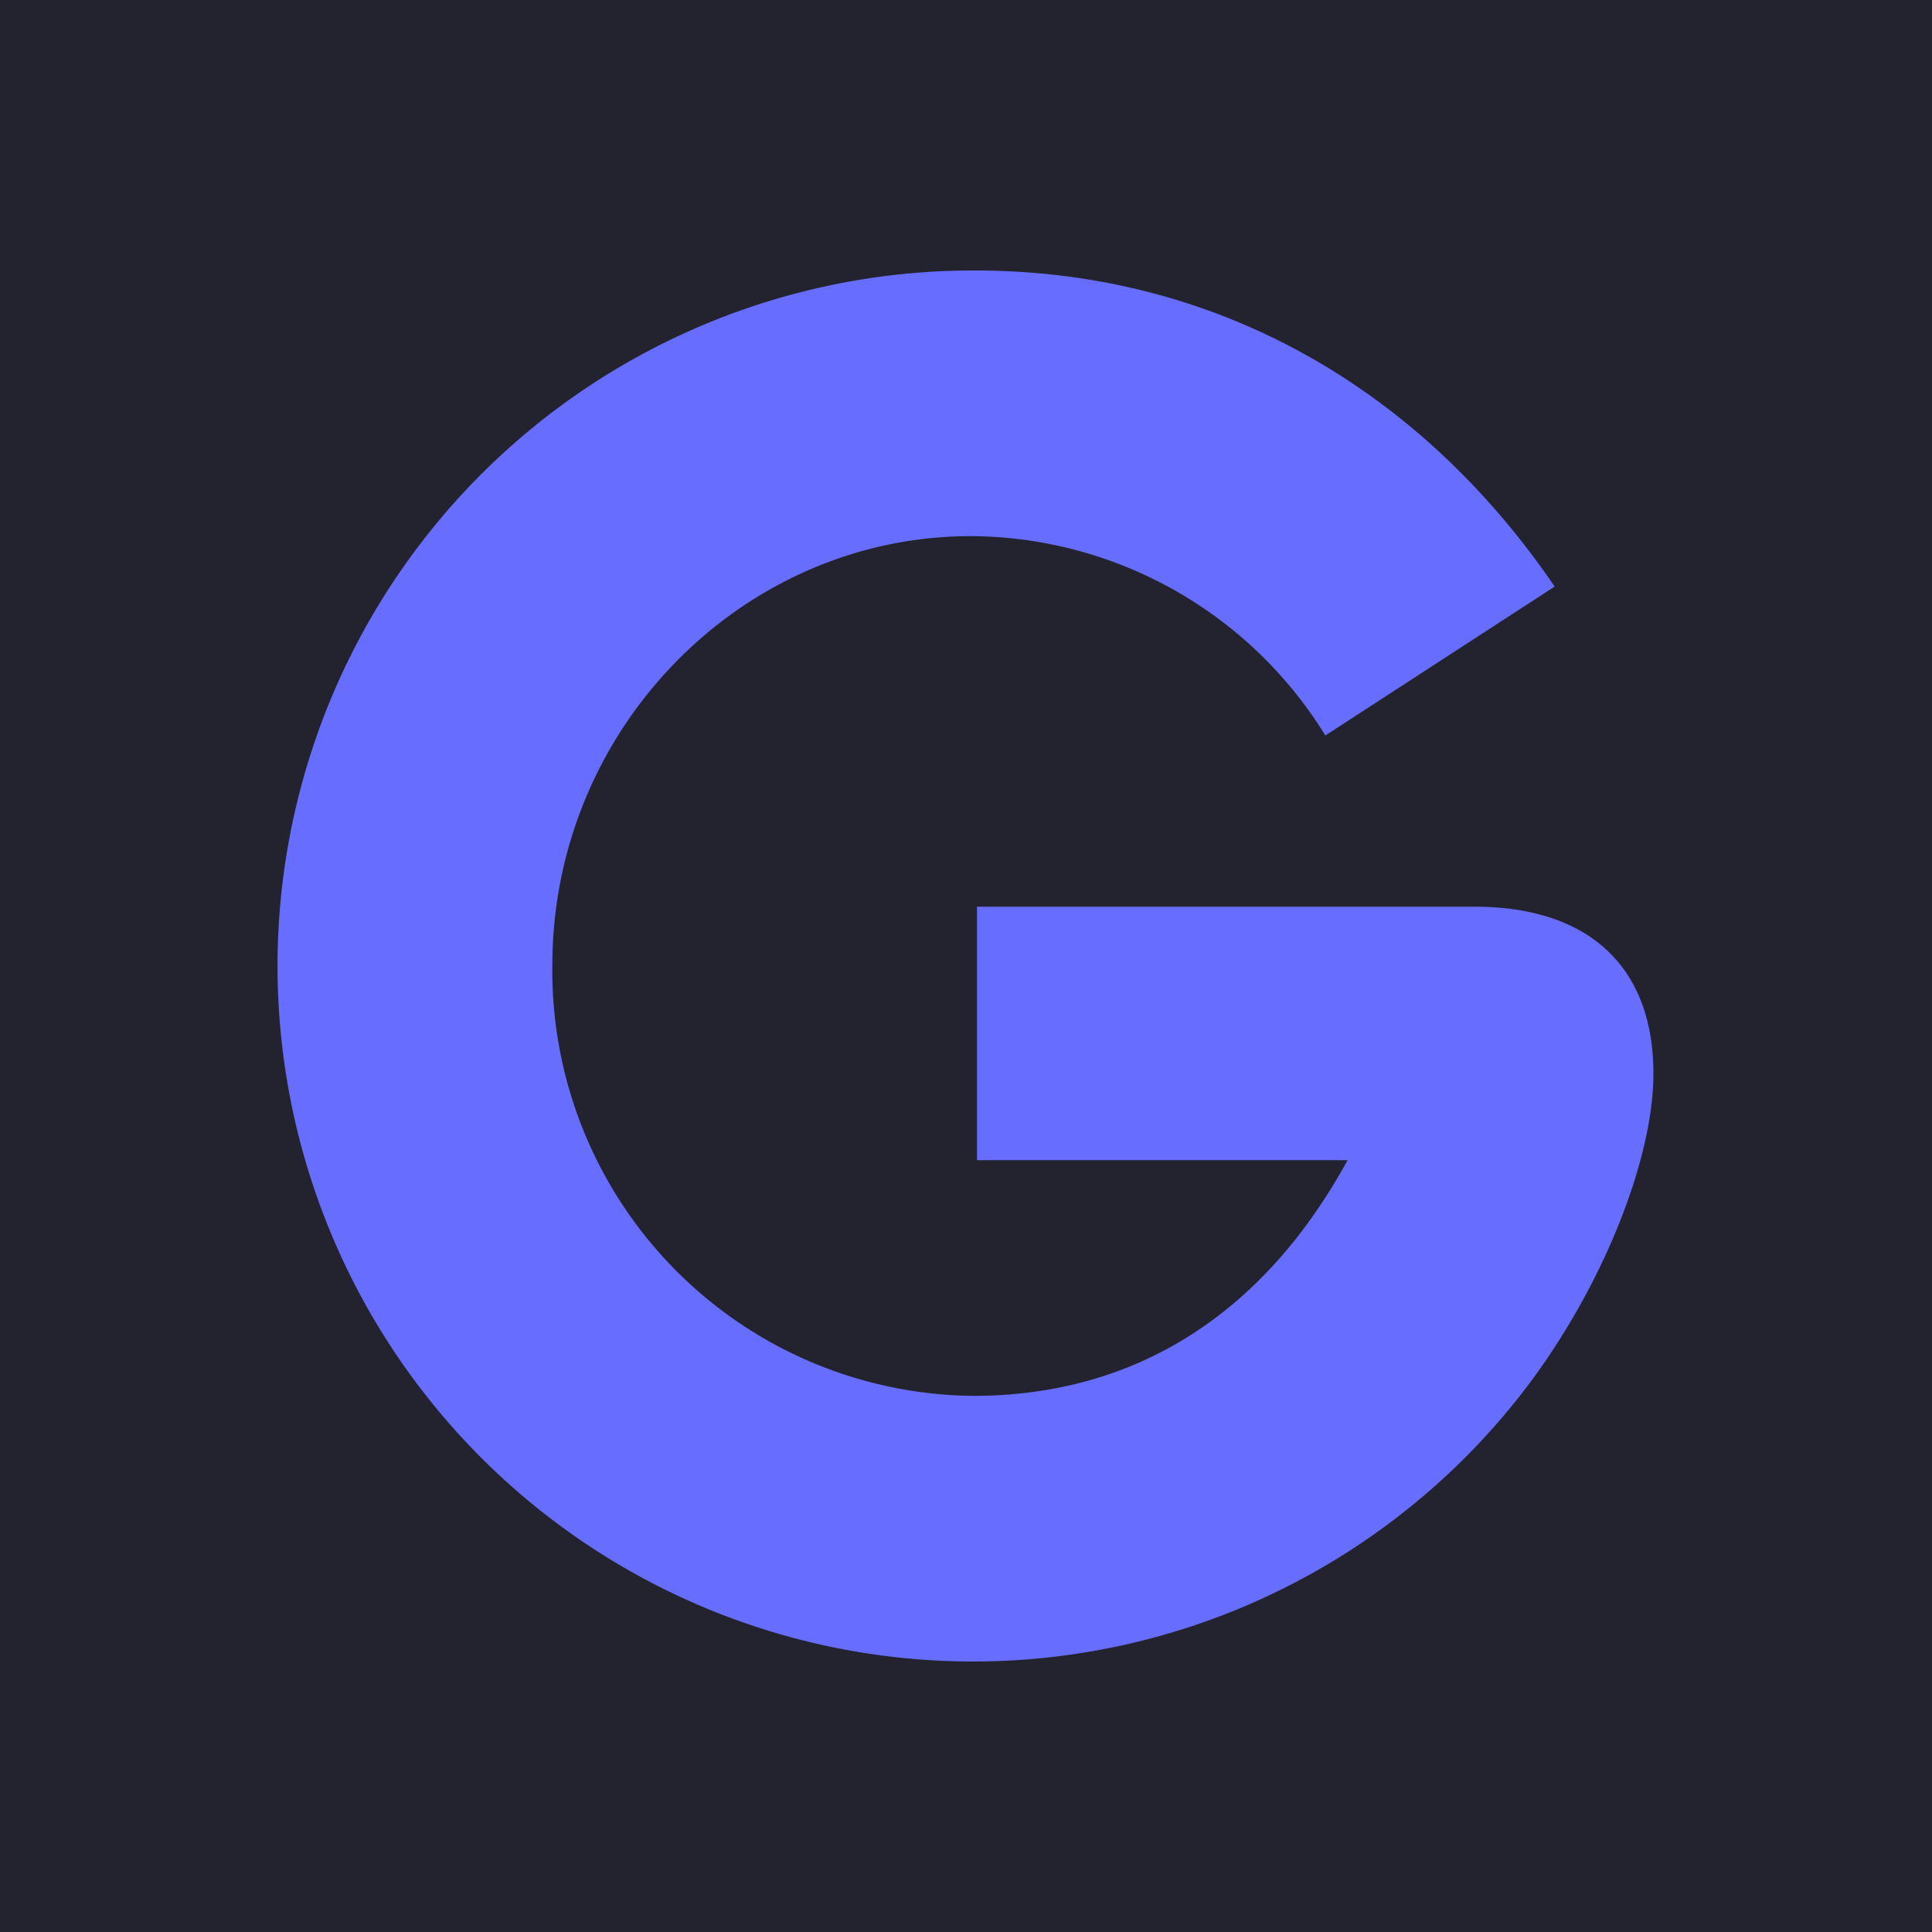 <svg id="Layer_1" data-name="Layer 1" xmlns="http://www.w3.org/2000/svg" viewBox="0 0 100 100"><defs><style>.cls-1{fill:#23232f;}.cls-2{fill:#676eff;}</style></defs><rect class="cls-1" width="100" height="100"/><path class="cls-2" d="M76.31,46.93c5.94,0,9.27,3.12,9.27,8.64,0,4.69-2.91,11.68-7.08,16.89A36,36,0,1,1,50.47,14c12.19,0,22.82,5.84,30,16.36L68.6,38.07A21.67,21.67,0,0,0,50.26,27.75c-11.88,0-21.67,10-21.67,22.2a22,22,0,0,0,21.77,22.3c8.34,0,15-4.17,19.39-12.2H50.57V46.93Z"/></svg>